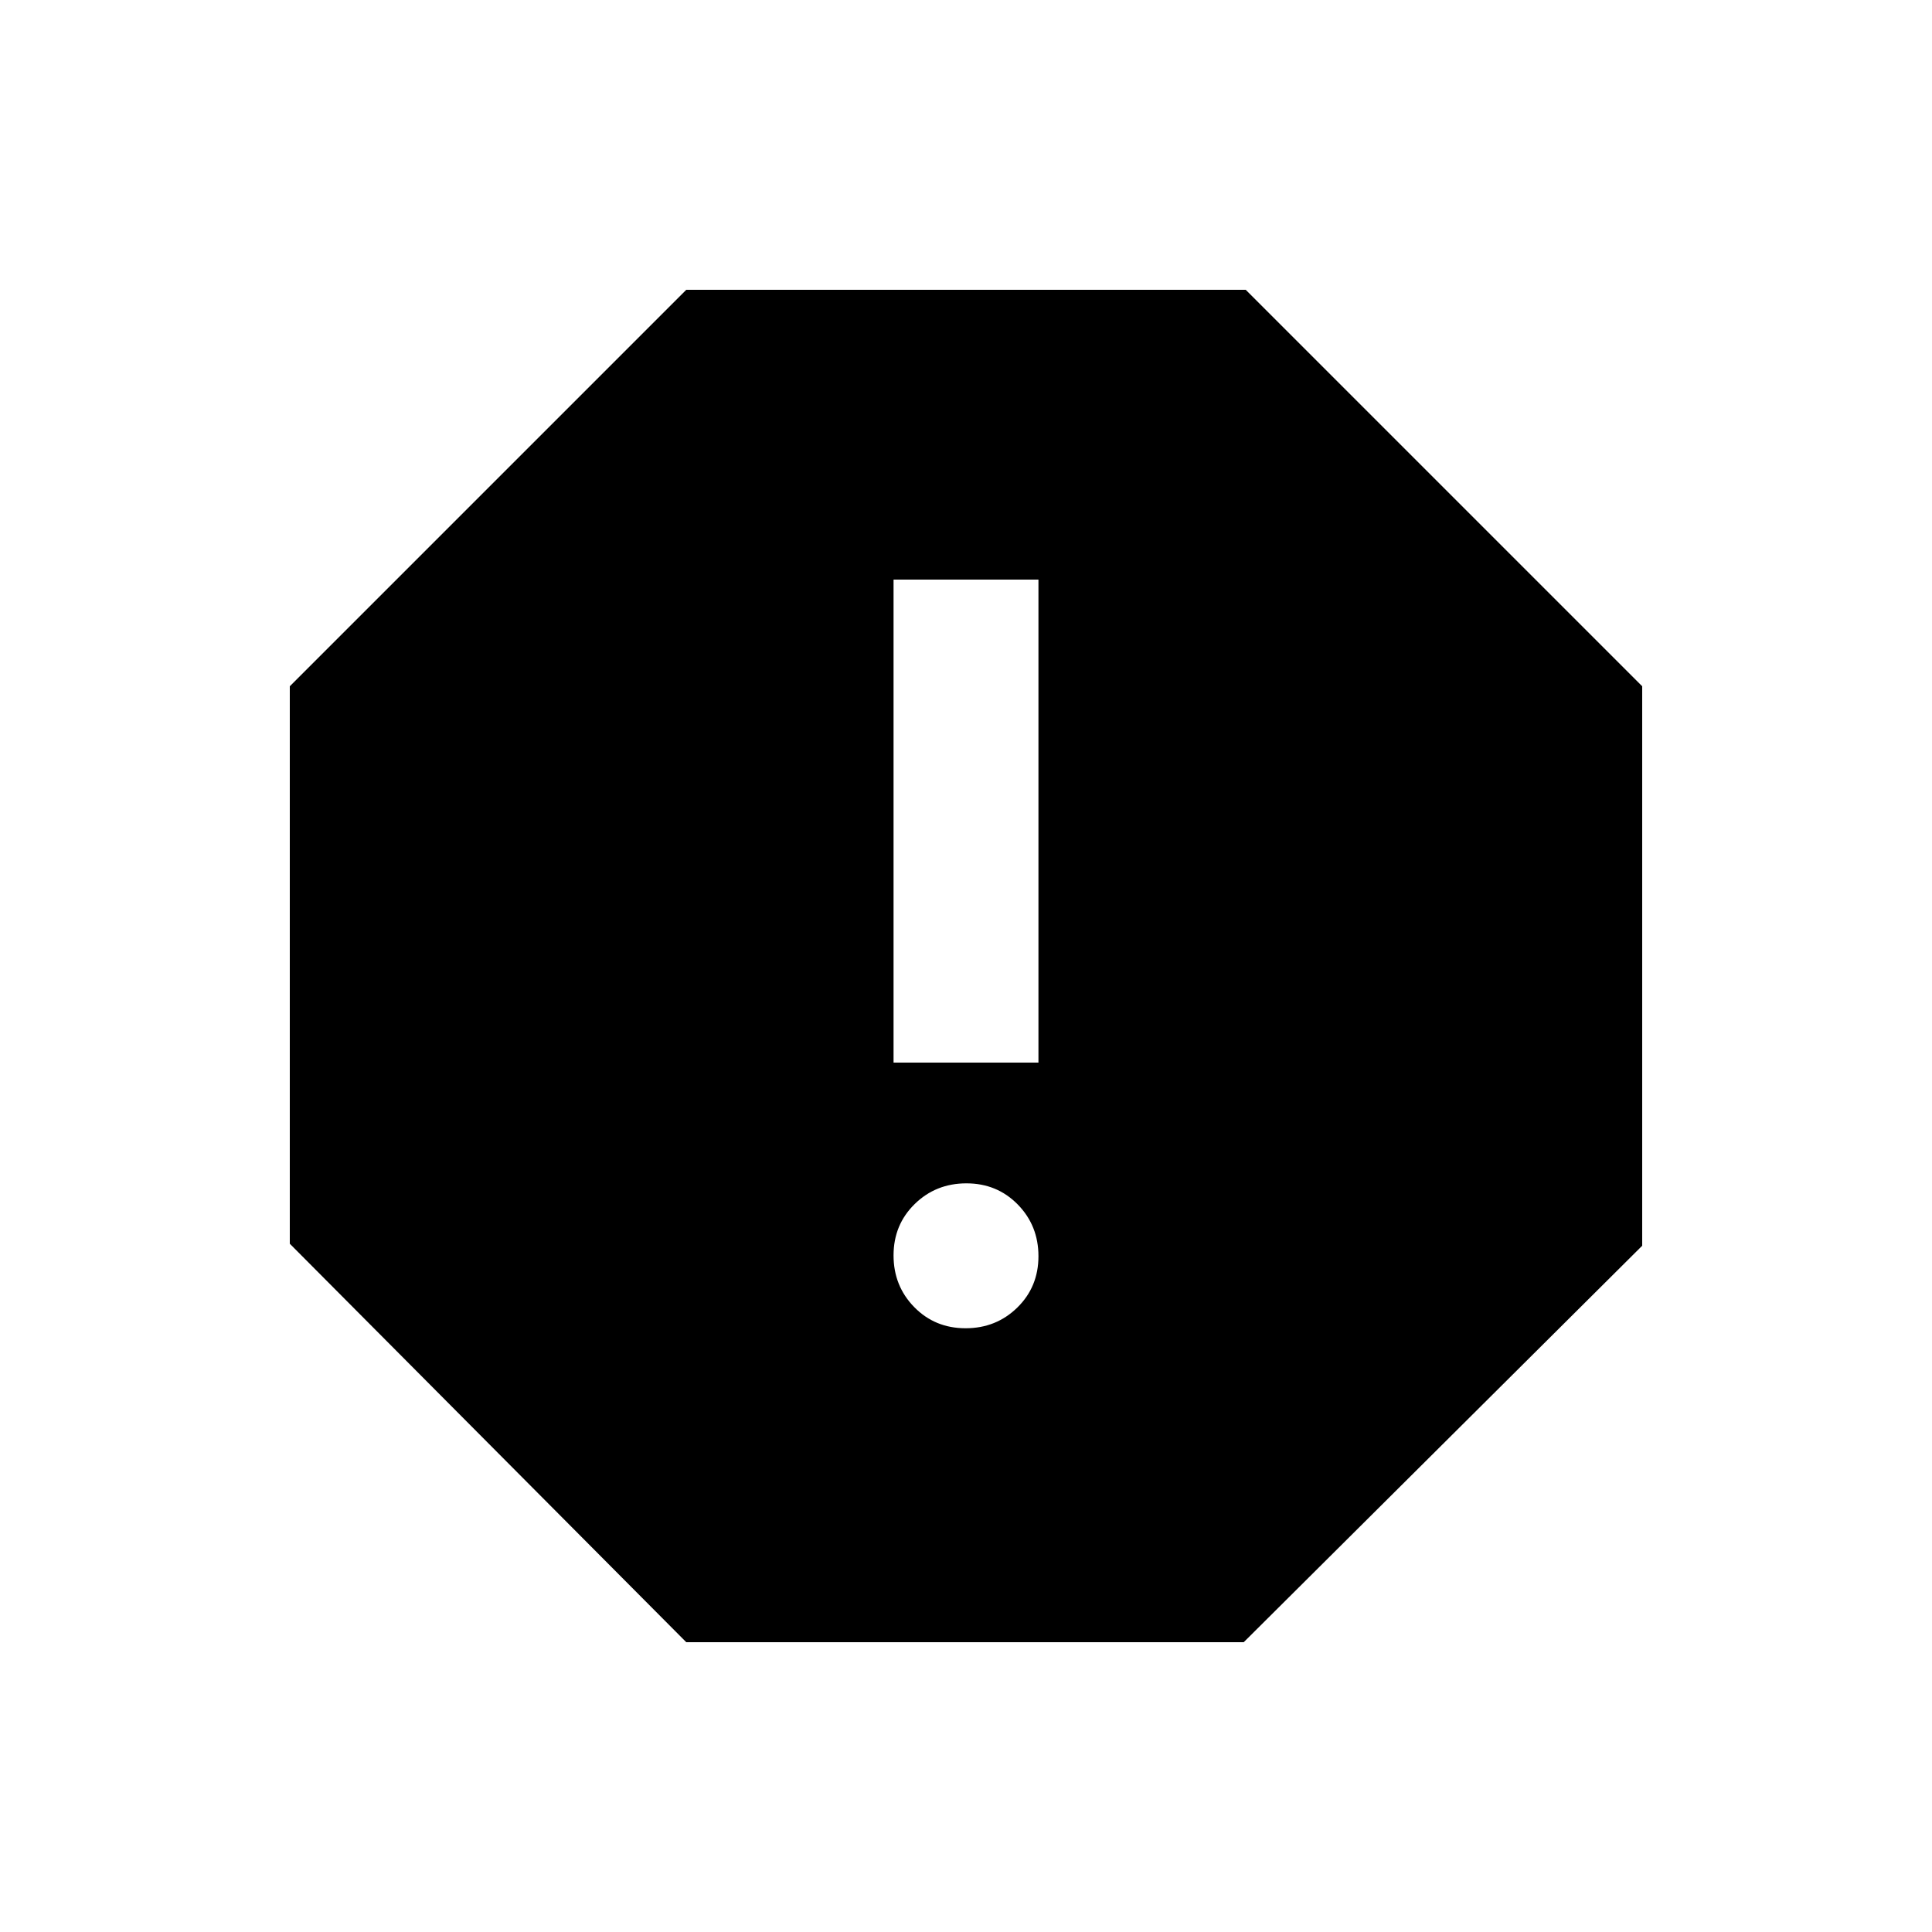 <svg xmlns="http://www.w3.org/2000/svg" height="20" viewBox="0 -960 960 960" width="20"><path d="M479.789-300Q495-300 505.5-310.289q10.5-10.29 10.5-25.5Q516-351 505.711-361.5q-10.29-10.5-25.5-10.5Q465-372 454.5-361.711q-10.5 10.29-10.5 25.5Q444-321 454.289-310.5q10.29 10.5 25.5 10.5ZM444-432h72v-240h-72v240ZM341-144 144-342v-277l197-197h278l197 197v278L618-144H341Z"/></svg>